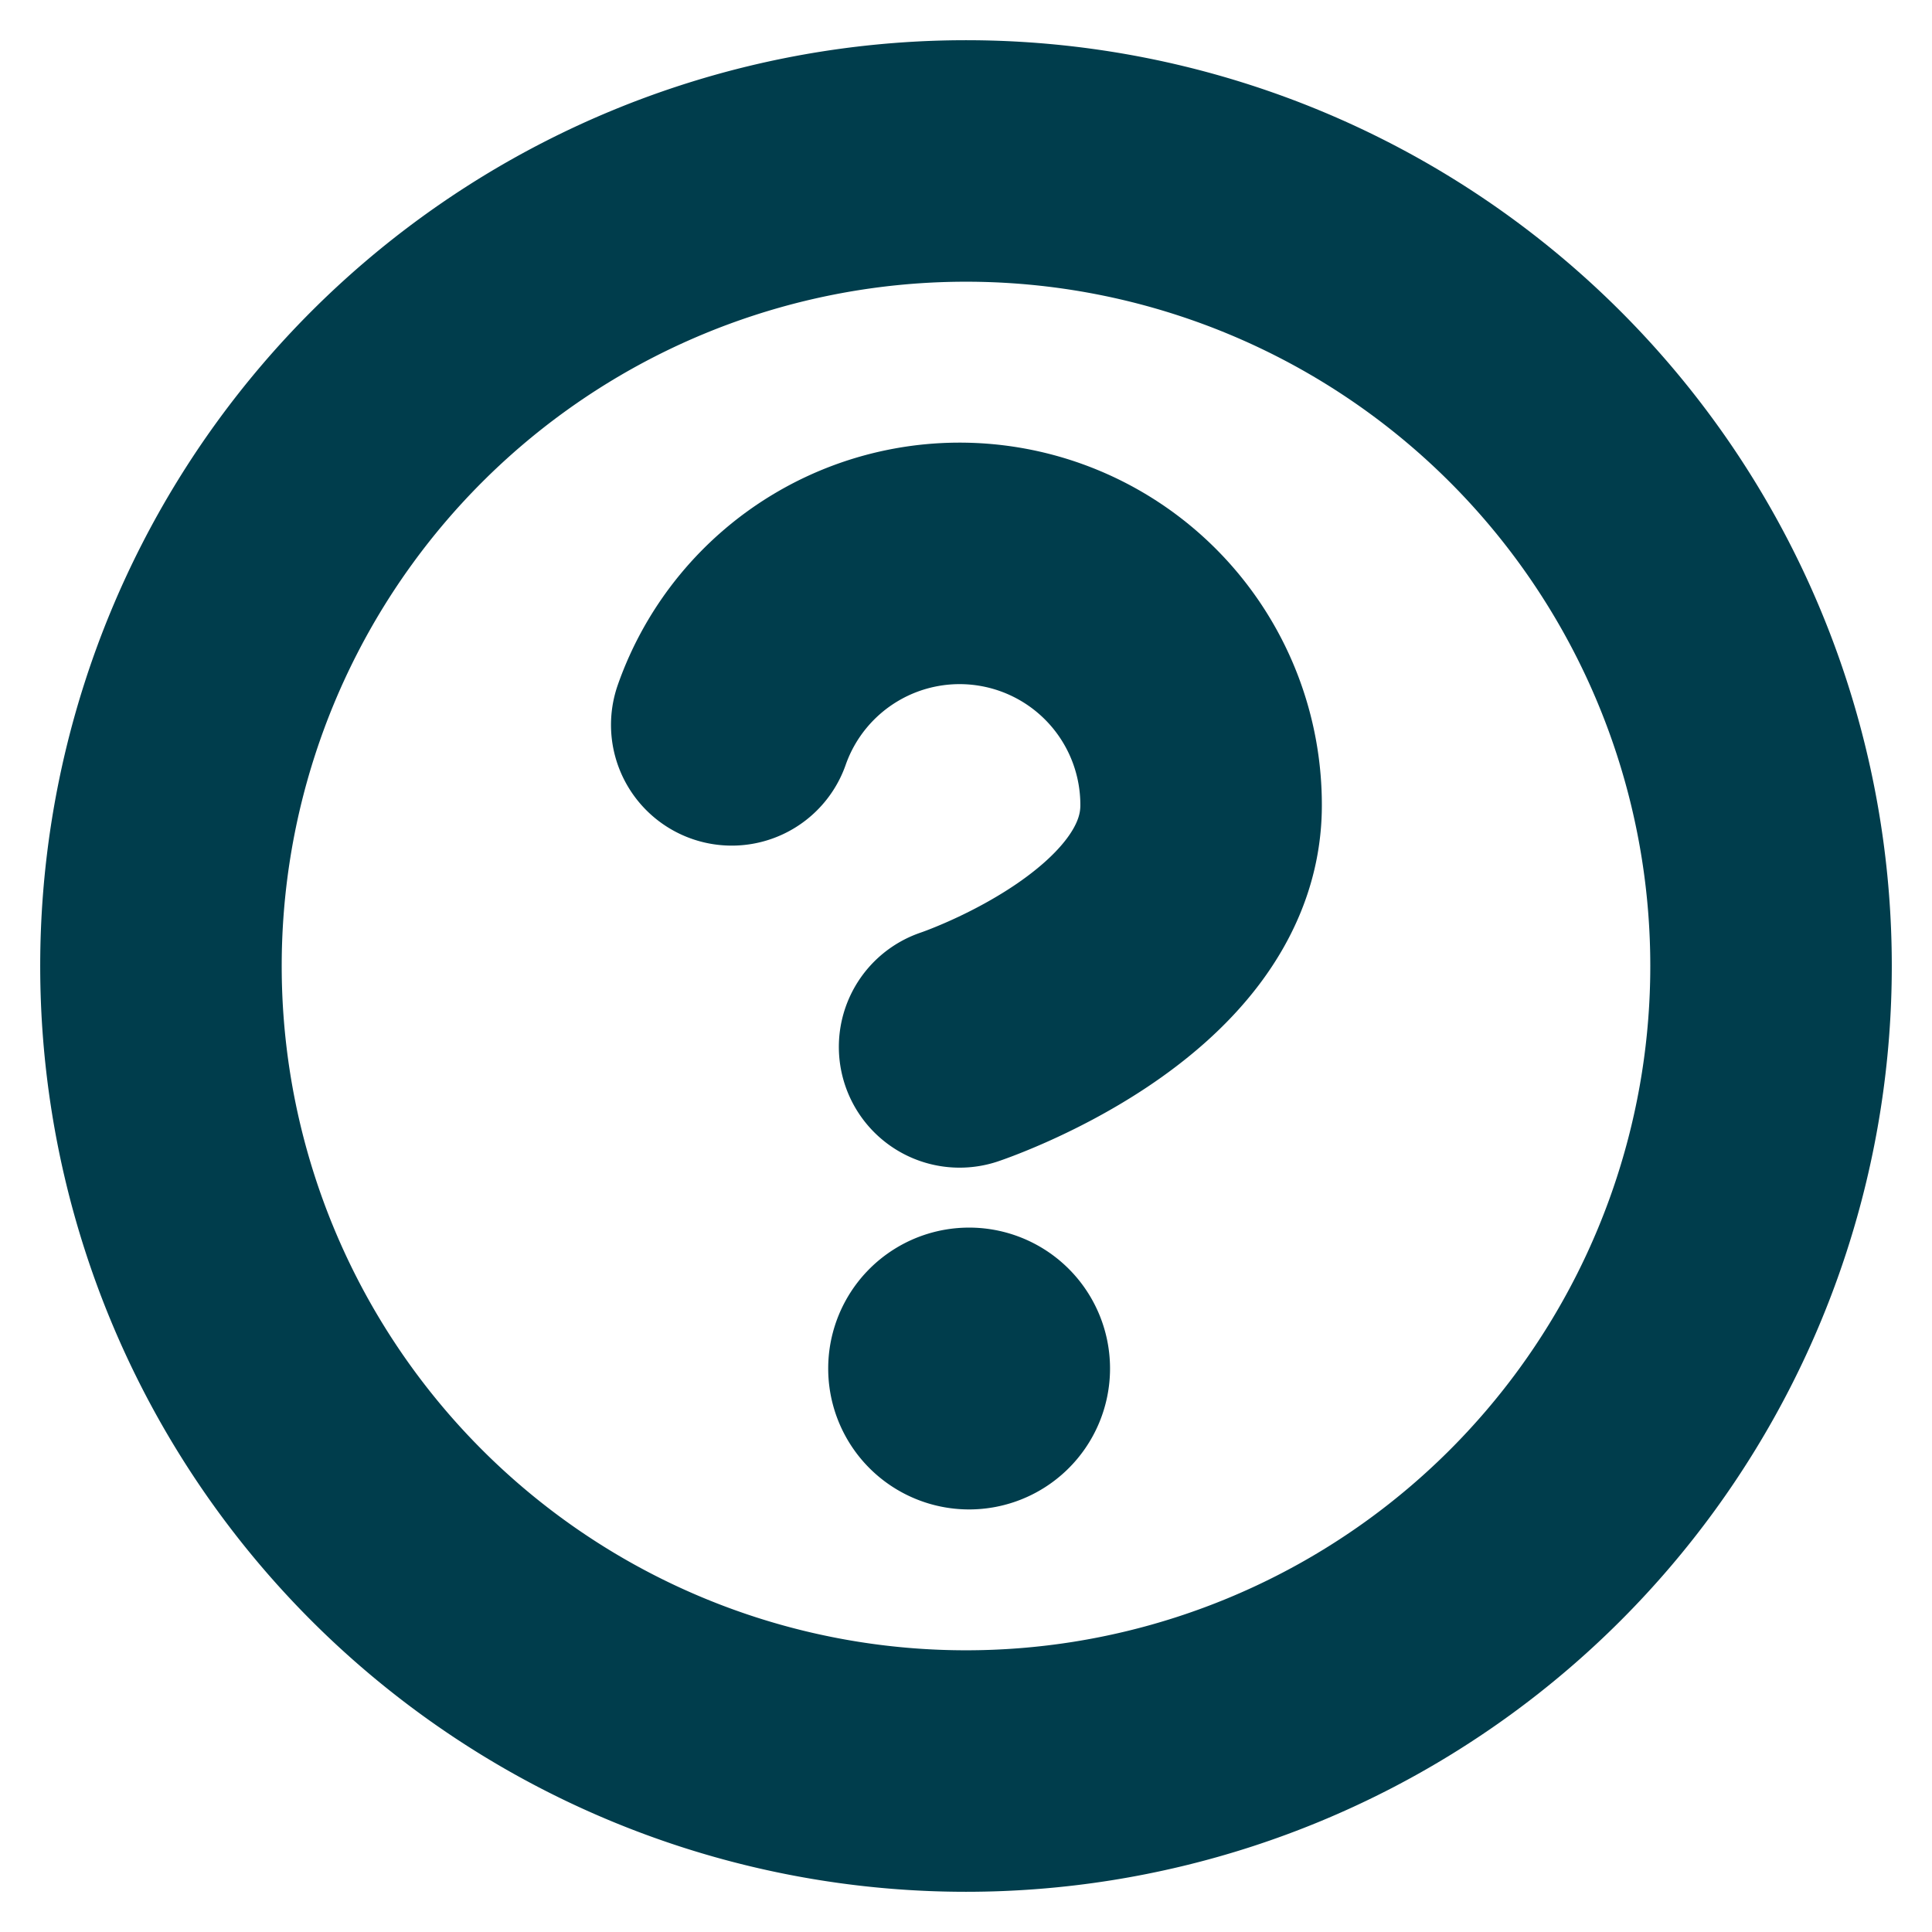 <svg xmlns="http://www.w3.org/2000/svg" width="16" height="16" viewBox="0 0 16 16"><g><g><g><path fill="none" stroke="#003d4c" stroke-linecap="round" stroke-linejoin="round" stroke-miterlimit="20" stroke-width="2" d="M6.06 6.003a2 2 0 0 1 3.887.667c0 1.333-2 2-2 2v0"/></g><g><path fill="none" stroke="#003d4c" stroke-linecap="round" stroke-linejoin="round" stroke-miterlimit="20" stroke-width="2" d="M8 14.667A6.667 6.667 0 1 0 8 1.333a6.667 6.667 0 0 0 0 13.334z"/></g><g/></g><g><path fill="#003d4c" d="M8 12a.667.667 0 1 0 0-1.333A.667.667 0 0 0 8 12z"/><path fill="none" stroke="#003d4c" stroke-linecap="round" stroke-linejoin="round" stroke-miterlimit="20" d="M8 12a.667.667 0 1 0 0-1.333A.667.667 0 0 0 8 12z"/></g></g></svg>